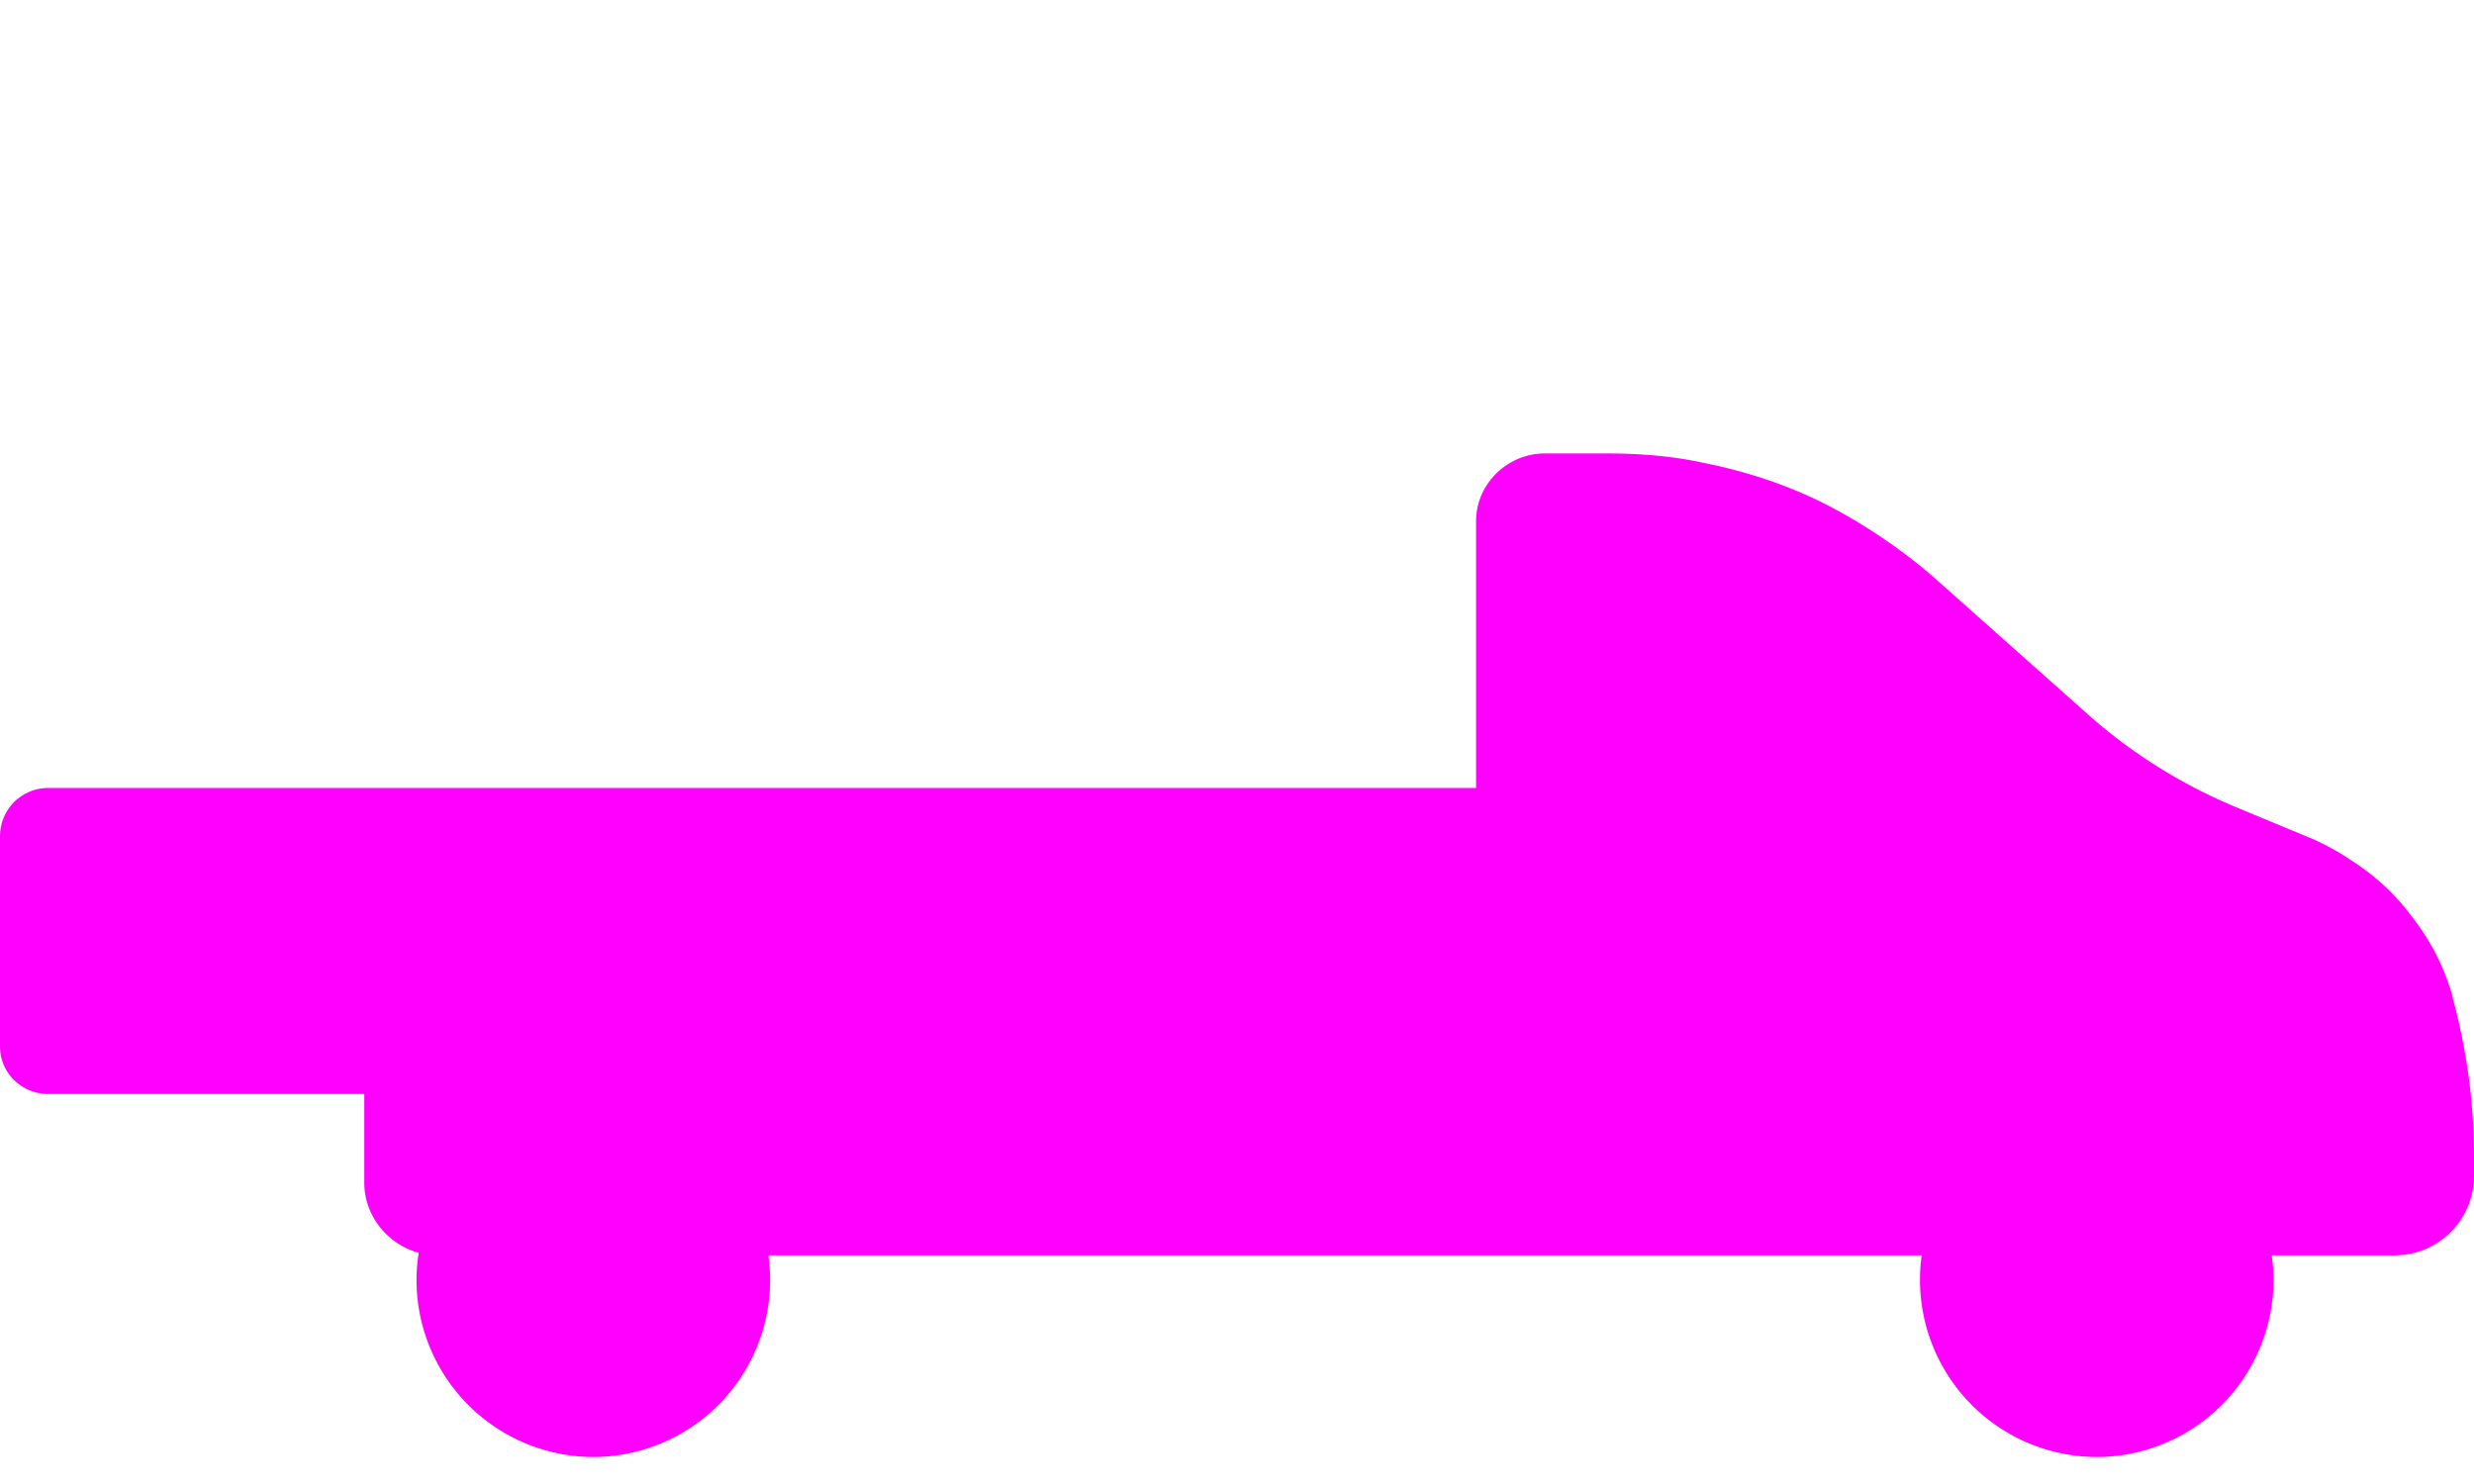 <svg width="60" height="36" fill="none" xmlns="http://www.w3.org/2000/svg"><path d="M55.093 30.453h2.98A1.928 1.928 0 0 0 60 28.525v-.46c0-1.295-.172-2.59-.518-3.856v-.03a5.557 5.557 0 0 0-.978-1.927 5.397 5.397 0 0 0-1.439-1.353 6.086 6.086 0 0 0-.978-.547l-1.87-.776a12.818 12.818 0 0 1-3.483-2.159l-3.914-3.482a13.532 13.532 0 0 0-2.59-1.726c-.92-.46-1.899-.777-2.906-.979-.777-.172-1.583-.23-2.36-.23h-1.496c-.921 0-1.67.748-1.67 1.64v6.475H1.18c-.662 0-1.18.518-1.18 1.18v5.093c0 .634.518 1.152 1.18 1.152h7.655v2.158c0 .794.563 1.487 1.32 1.693a4.206 4.206 0 0 0-.054.667 4.298 4.298 0 0 0 4.288 4.287 4.298 4.298 0 0 0 4.288-4.287c0-.202-.015-.403-.044-.605h27.972a4.298 4.298 0 0 0 4.244 4.892 4.298 4.298 0 0 0 4.288-4.287c0-.202-.015-.403-.044-.605Z" fill="#F0F" style="mix-blend-mode:overlay"/></svg>
